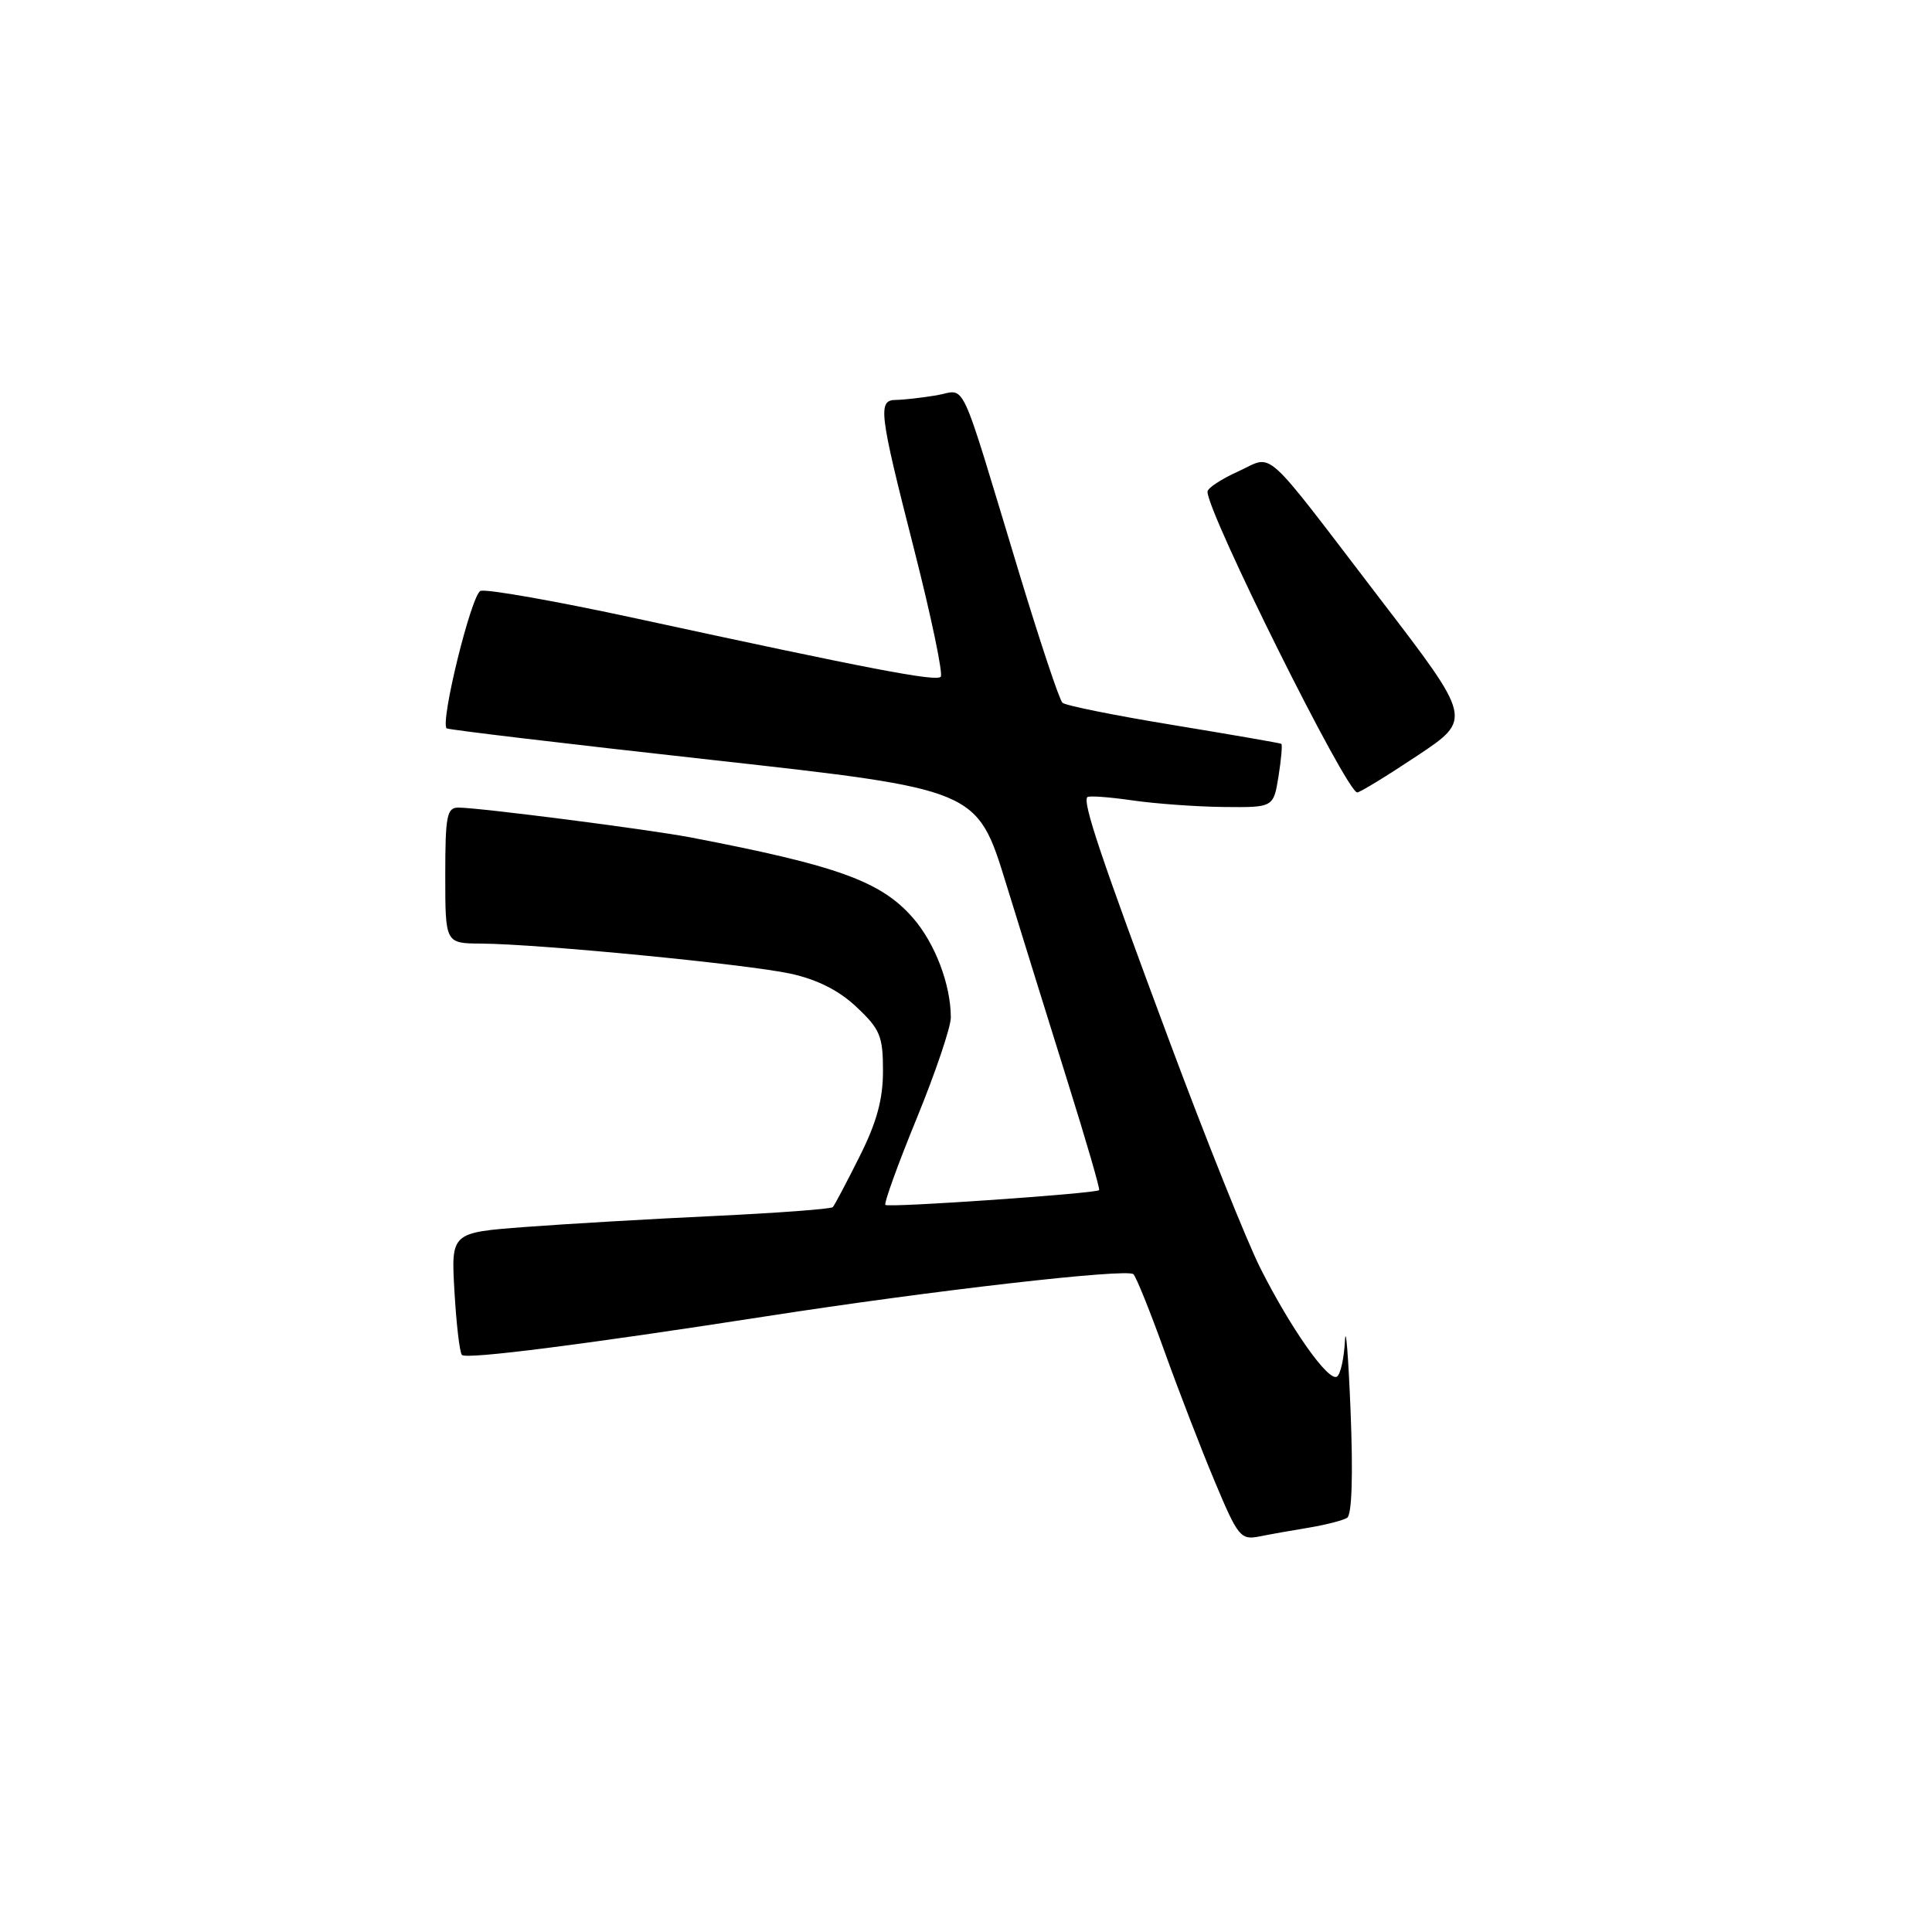 <?xml version="1.0" encoding="UTF-8" standalone="no"?>
<!DOCTYPE svg PUBLIC "-//W3C//DTD SVG 1.1//EN" "http://www.w3.org/Graphics/SVG/1.1/DTD/svg11.dtd" >
<svg xmlns="http://www.w3.org/2000/svg" xmlns:xlink="http://www.w3.org/1999/xlink" version="1.1" viewBox="0 0 256 256">
 <g >
 <path fill="currentColor"
d=" M 173.50 202.41 C 175.70 202.04 177.95 201.46 178.50 201.12 C 179.13 200.73 179.30 195.52 178.96 187.00 C 178.66 179.57 178.32 175.39 178.21 177.69 C 178.09 180.00 177.62 182.12 177.15 182.41 C 176.02 183.11 171.05 176.07 167.00 168.03 C 165.21 164.47 159.80 150.97 154.98 138.03 C 145.84 113.51 143.40 106.24 144.09 105.62 C 144.32 105.42 146.97 105.61 150.00 106.05 C 153.03 106.49 158.48 106.89 162.12 106.93 C 168.74 107.00 168.74 107.00 169.41 102.87 C 169.77 100.59 169.94 98.65 169.78 98.56 C 169.63 98.46 163.20 97.35 155.50 96.08 C 147.80 94.82 141.18 93.49 140.78 93.12 C 140.38 92.76 137.81 85.04 135.06 75.98 C 126.88 49.00 128.15 51.71 124.05 52.39 C 122.10 52.71 119.71 52.98 118.75 52.99 C 116.28 53.00 116.45 54.48 121.12 72.78 C 123.40 81.74 124.99 89.34 124.65 89.68 C 124.00 90.33 115.41 88.69 84.27 81.94 C 73.69 79.65 64.42 78.01 63.67 78.30 C 62.47 78.76 58.31 95.64 59.18 96.51 C 59.36 96.69 75.24 98.58 94.48 100.71 C 129.47 104.60 129.47 104.60 133.30 117.05 C 135.41 123.90 139.11 135.79 141.51 143.47 C 143.92 151.16 145.78 157.56 145.64 157.70 C 145.18 158.15 117.72 160.05 117.32 159.66 C 117.11 159.44 118.97 154.28 121.47 148.19 C 123.96 142.10 126.00 136.08 125.99 134.81 C 125.98 130.43 123.88 124.94 120.93 121.58 C 116.71 116.77 110.95 114.69 91.50 110.96 C 86.02 109.91 63.55 107.02 60.75 107.01 C 59.21 107.00 59.00 108.09 59.00 116.00 C 59.00 125.00 59.00 125.00 63.75 125.03 C 71.39 125.08 99.03 127.77 104.77 129.02 C 108.31 129.80 111.19 131.25 113.52 133.46 C 116.62 136.38 117.00 137.30 117.00 141.90 C 117.00 145.68 116.17 148.72 113.88 153.28 C 112.17 156.70 110.58 159.70 110.35 159.95 C 110.12 160.20 103.09 160.72 94.72 161.12 C 86.35 161.51 75.06 162.17 69.63 162.58 C 59.76 163.32 59.76 163.32 60.22 171.16 C 60.47 175.47 60.91 179.25 61.21 179.54 C 61.81 180.14 77.26 178.18 101.50 174.42 C 123.53 171.00 149.36 168.04 150.18 168.84 C 150.56 169.20 152.40 173.78 154.28 179.00 C 156.15 184.22 159.16 192.01 160.96 196.30 C 164.03 203.63 164.39 204.08 166.87 203.59 C 168.31 203.30 171.30 202.77 173.50 202.41 Z  M 187.79 100.14 C 195.08 95.29 195.08 95.29 182.90 79.40 C 166.93 58.53 168.89 60.29 164.04 62.48 C 161.82 63.48 160.00 64.68 160.00 65.15 C 160.00 68.01 178.42 105.00 179.84 105.00 C 180.20 105.00 183.78 102.81 187.79 100.14 Z "/>
</g>
</svg>
